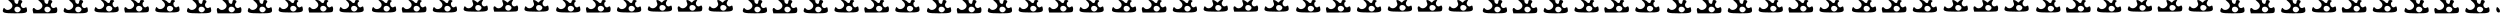 <?xml version="1.0" standalone="no"?>
<!DOCTYPE svg PUBLIC "-//W3C//DTD SVG 20010904//EN"
 "http://www.w3.org/TR/2001/REC-SVG-20010904/DTD/svg10.dtd">
<svg version="1.0" xmlns="http://www.w3.org/2000/svg"
 width="3000pt" height="30pt" viewBox="0 0 3000 30"
 preserveAspectRatio="xMidYMid meet">

<g transform="translate(0,30) scale(0.1,-0.1)"
fill="#000000" stroke="none">
<path d="M124 275 c30 -28 33 -55 8 -78 -23 -21 -56 -22 -73 -1 -12 14 -14 13
-21 -6 -16 -43 4 -50 143 -50 138 0 151 5 141 55 -3 20 -7 22 -22 13 -34 -22
-68 30 -39 59 15 15 3 33 -22 33 -12 0 -19 -7 -19 -19 0 -11 -5 -23 -10 -26
-15 -9 -42 15 -36 32 4 9 -5 13 -36 13 l-41 0 27 -25z m117 -71 c9 -11 10 -20
2 -32 -24 -39 -82 -15 -68 28 8 24 47 27 66 4z"/>
<path d="M484 275 c30 -28 33 -55 8 -78 -23 -21 -56 -22 -72 -2 -18 22 -34 3
-26 -29 l6 -26 140 0 c130 0 139 1 145 20 3 11 4 29 0 40 -5 16 -9 18 -25 8
-34 -22 -68 30 -39 59 15 15 3 33 -22 33 -12 0 -19 -7 -19 -19 0 -11 -5 -23
-10 -26 -15 -9 -42 15 -36 32 4 9 -5 13 -36 13 l-41 0 27 -25z m117 -71 c9
-11 10 -20 2 -32 -24 -39 -82 -15 -68 28 8 24 47 27 66 4z"/>
<path d="M854 275 c30 -28 33 -55 8 -78 -23 -21 -56 -22 -73 -1 -12 14 -14 13
-21 -6 -16 -43 4 -50 143 -50 138 0 151 5 141 55 -3 20 -7 22 -22 13 -34 -22
-68 30 -39 59 15 15 3 33 -22 33 -12 0 -19 -7 -19 -19 0 -11 -5 -23 -10 -26
-15 -9 -42 15 -36 32 4 9 -5 13 -36 13 l-41 0 27 -25z m117 -71 c9 -11 10 -20
2 -32 -24 -39 -82 -15 -68 28 8 24 47 27 66 4z"/>
<path d="M1230 280 c25 -25 26 -52 2 -73 -23 -21 -56 -22 -73 -1 -12 14 -14
13 -21 -6 -16 -43 4 -50 143 -50 138 0 151 5 141 55 -3 20 -7 22 -22 13 -14
-9 -22 -9 -34 1 -18 15 -21 47 -6 56 18 11 10 25 -15 25 -15 0 -25 -6 -25 -14
0 -26 -23 -30 -41 -8 -9 12 -29 22 -43 22 l-26 0 20 -20z m111 -66 c9 -11 10
-20 2 -32 -24 -39 -82 -15 -68 28 8 24 47 27 66 4z"/>
<path d="M1590 280 c25 -25 26 -52 2 -73 -23 -21 -56 -22 -72 -2 -18 22 -34 3
-26 -29 l6 -26 140 0 c130 0 139 1 145 20 3 11 4 29 0 40 -5 16 -9 18 -25 8
-14 -9 -22 -9 -34 1 -18 15 -21 47 -6 56 18 11 10 25 -15 25 -15 0 -25 -6 -25
-14 0 -26 -23 -30 -41 -8 -9 12 -29 22 -43 22 l-26 0 20 -20z m111 -66 c9 -11
10 -20 2 -32 -24 -39 -82 -15 -68 28 8 24 47 27 66 4z"/>
<path d="M1960 280 c25 -25 26 -52 2 -73 -23 -21 -56 -22 -73 -1 -12 14 -14
13 -21 -6 -16 -43 4 -50 143 -50 138 0 151 5 141 55 -3 20 -7 22 -22 13 -14
-9 -22 -9 -34 1 -18 15 -21 47 -6 56 18 11 10 25 -15 25 -15 0 -25 -6 -25 -14
0 -26 -23 -30 -41 -8 -9 12 -29 22 -43 22 l-26 0 20 -20z m111 -66 c9 -11 10
-20 2 -32 -24 -39 -82 -15 -68 28 8 24 47 27 66 4z"/>
<path d="M2334 275 c30 -28 33 -55 8 -78 -23 -21 -56 -22 -73 -1 -12 14 -14
13 -21 -6 -16 -43 4 -50 143 -50 138 0 151 5 141 55 -3 20 -7 22 -22 13 -34
-22 -68 30 -39 59 15 15 3 33 -22 33 -12 0 -19 -7 -19 -19 0 -11 -5 -23 -10
-26 -15 -9 -42 15 -36 32 4 9 -5 13 -36 13 l-41 0 27 -25z m117 -71 c9 -11 10
-20 2 -32 -24 -39 -82 -15 -68 28 8 24 47 27 66 4z"/>
<path d="M2694 275 c30 -28 33 -55 8 -78 -23 -21 -56 -22 -72 -2 -18 22 -34 3
-26 -29 l6 -26 140 0 c130 0 139 1 145 20 3 11 4 29 0 40 -5 16 -9 18 -25 8
-34 -22 -68 30 -39 59 15 15 3 33 -22 33 -12 0 -19 -7 -19 -19 0 -11 -5 -23
-10 -26 -15 -9 -42 15 -36 32 4 9 -5 13 -36 13 l-41 0 27 -25z m117 -71 c9
-11 10 -20 2 -32 -24 -39 -82 -15 -68 28 8 24 47 27 66 4z"/>
<path d="M3064 275 c30 -28 33 -55 8 -78 -23 -21 -56 -22 -73 -1 -12 14 -14
13 -21 -6 -16 -43 4 -50 143 -50 138 0 151 5 141 55 -3 20 -7 22 -22 13 -34
-22 -68 30 -39 59 15 15 3 33 -22 33 -12 0 -19 -7 -19 -19 0 -11 -5 -23 -10
-26 -15 -9 -42 15 -36 32 4 9 -5 13 -36 13 l-41 0 27 -25z m117 -71 c9 -11 10
-20 2 -32 -24 -39 -82 -15 -68 28 8 24 47 27 66 4z"/>
<path d="M3440 280 c25 -25 26 -52 2 -73 -23 -21 -56 -22 -73 -1 -12 14 -14
13 -21 -6 -16 -43 4 -50 143 -50 138 0 151 5 141 55 -3 20 -7 22 -22 13 -14
-9 -22 -9 -34 1 -18 15 -21 47 -6 56 18 11 10 25 -15 25 -15 0 -25 -6 -25 -14
0 -26 -23 -30 -41 -8 -9 12 -29 22 -43 22 l-26 0 20 -20z m111 -66 c9 -11 10
-20 2 -32 -24 -39 -82 -15 -68 28 8 24 47 27 66 4z"/>
<path d="M3800 280 c25 -25 26 -52 2 -73 -23 -21 -56 -22 -72 -2 -18 22 -34 3
-26 -29 l6 -26 140 0 c130 0 139 1 145 20 3 11 4 29 0 40 -5 16 -9 18 -25 8
-14 -9 -22 -9 -34 1 -18 15 -21 47 -6 56 18 11 10 25 -15 25 -15 0 -25 -6 -25
-14 0 -26 -23 -30 -41 -8 -9 12 -29 22 -43 22 l-26 0 20 -20z m111 -66 c9 -11
10 -20 2 -32 -24 -39 -82 -15 -68 28 8 24 47 27 66 4z"/>
<path d="M4170 280 c25 -25 26 -52 2 -73 -23 -21 -56 -22 -73 -1 -12 14 -14
13 -21 -6 -16 -43 4 -50 143 -50 138 0 151 5 141 55 -3 20 -7 22 -22 13 -14
-9 -22 -9 -34 1 -18 15 -21 47 -6 56 18 11 10 25 -15 25 -15 0 -25 -6 -25 -14
0 -26 -23 -30 -41 -8 -9 12 -29 22 -43 22 l-26 0 20 -20z m111 -66 c9 -11 10
-20 2 -32 -24 -39 -82 -15 -68 28 8 24 47 27 66 4z"/>
<path d="M4560 280 c25 -25 26 -52 2 -73 -23 -21 -56 -22 -73 -1 -12 14 -14
13 -21 -6 -16 -43 4 -50 143 -50 138 0 151 5 141 55 -3 20 -7 22 -22 13 -14
-9 -22 -9 -34 1 -18 15 -21 47 -6 56 18 11 10 25 -15 25 -15 0 -25 -6 -25 -14
0 -26 -23 -30 -41 -8 -9 12 -29 22 -43 22 l-26 0 20 -20z m111 -66 c9 -11 10
-20 2 -32 -24 -39 -82 -15 -68 28 8 24 47 27 66 4z"/>
<path d="M4920 280 c25 -25 26 -52 2 -73 -23 -21 -56 -22 -72 -2 -18 22 -34 3
-26 -29 l6 -26 140 0 c130 0 139 1 145 20 3 11 4 29 0 40 -5 16 -9 18 -25 8
-14 -9 -22 -9 -34 1 -18 15 -21 47 -6 56 18 11 10 25 -15 25 -15 0 -25 -6 -25
-14 0 -26 -23 -30 -41 -8 -9 12 -29 22 -43 22 l-26 0 20 -20z m111 -66 c9 -11
10 -20 2 -32 -24 -39 -82 -15 -68 28 8 24 47 27 66 4z"/>
<path d="M5290 280 c25 -25 26 -52 2 -73 -23 -21 -56 -22 -73 -1 -12 14 -14
13 -21 -6 -16 -43 4 -50 143 -50 138 0 151 5 141 55 -3 20 -7 22 -22 13 -14
-9 -22 -9 -34 1 -18 15 -21 47 -6 56 18 11 10 25 -15 25 -15 0 -25 -6 -25 -14
0 -26 -23 -30 -41 -8 -9 12 -29 22 -43 22 l-26 0 20 -20z m111 -66 c9 -11 10
-20 2 -32 -24 -39 -82 -15 -68 28 8 24 47 27 66 4z"/>
<path d="M5673 271 c9 -25 8 -33 -8 -50 -22 -25 -57 -27 -76 -5 -12 14 -14 13
-21 -6 -16 -43 4 -50 143 -50 138 0 151 5 141 55 -3 20 -7 22 -22 13 -35 -22
-68 30 -38 60 9 9 7 12 -11 12 -13 0 -30 -8 -36 -17 -13 -17 -14 -17 -32 0
-11 9 -27 17 -35 17 -14 0 -15 -5 -5 -29z m98 -47 c9 -11 10 -20 2 -32 -24
-39 -82 -15 -68 28 8 24 47 27 66 4z"/>
<path d="M6033 271 c9 -25 8 -33 -8 -50 -22 -25 -57 -27 -75 -6 -18 22 -34 3
-26 -29 l6 -26 140 0 c130 0 139 1 145 20 3 11 4 29 0 40 -5 16 -9 18 -25 8
-35 -22 -68 30 -38 60 9 9 7 12 -11 12 -13 0 -30 -8 -36 -17 -13 -17 -14 -17
-32 0 -11 9 -27 17 -35 17 -14 0 -15 -5 -5 -29z m98 -47 c9 -11 10 -20 2 -32
-24 -39 -82 -15 -68 28 8 24 47 27 66 4z"/>
<path d="M6403 271 c9 -25 8 -33 -8 -50 -22 -25 -57 -27 -76 -5 -12 14 -14 13
-21 -6 -16 -43 4 -50 143 -50 138 0 151 5 141 55 -3 20 -7 22 -22 13 -35 -22
-68 30 -38 60 9 9 7 12 -11 12 -13 0 -30 -8 -36 -17 -13 -17 -14 -17 -32 0
-11 9 -27 17 -35 17 -14 0 -15 -5 -5 -29z m98 -47 c9 -11 10 -20 2 -32 -24
-39 -82 -15 -68 28 8 24 47 27 66 4z"/>
<path d="M6770 280 c25 -25 26 -52 2 -73 -23 -21 -56 -22 -73 -1 -12 14 -14
13 -21 -6 -16 -43 4 -50 143 -50 138 0 151 5 141 55 -3 20 -7 22 -22 13 -14
-9 -22 -9 -34 1 -18 15 -21 47 -6 56 18 11 10 25 -15 25 -15 0 -25 -6 -25 -14
0 -26 -23 -30 -41 -8 -9 12 -29 22 -43 22 l-26 0 20 -20z m111 -66 c9 -11 10
-20 2 -32 -24 -39 -82 -15 -68 28 8 24 47 27 66 4z"/>
<path d="M7130 280 c25 -25 26 -52 2 -73 -23 -21 -56 -22 -72 -2 -18 22 -34 3
-26 -29 l6 -26 140 0 c130 0 139 1 145 20 3 11 4 29 0 40 -5 16 -9 18 -25 8
-14 -9 -22 -9 -34 1 -18 15 -21 47 -6 56 18 11 10 25 -15 25 -15 0 -25 -6 -25
-14 0 -26 -23 -30 -41 -8 -9 12 -29 22 -43 22 l-26 0 20 -20z m111 -66 c9 -11
10 -20 2 -32 -24 -39 -82 -15 -68 28 8 24 47 27 66 4z"/>
<path d="M7500 280 c25 -25 26 -52 2 -73 -23 -21 -56 -22 -73 -1 -12 14 -14
13 -21 -6 -16 -43 4 -50 143 -50 138 0 151 5 141 55 -3 20 -7 22 -22 13 -14
-9 -22 -9 -34 1 -18 15 -21 47 -6 56 18 11 10 25 -15 25 -15 0 -25 -6 -25 -14
0 -26 -23 -30 -41 -8 -9 12 -29 22 -43 22 l-26 0 20 -20z m111 -66 c9 -11 10
-20 2 -32 -24 -39 -82 -15 -68 28 8 24 47 27 66 4z"/>
<path d="M7883 271 c9 -25 8 -33 -8 -50 -22 -25 -57 -27 -76 -5 -12 14 -14 13
-21 -6 -16 -43 4 -50 143 -50 138 0 151 5 141 55 -3 20 -7 22 -22 13 -35 -22
-68 30 -38 60 9 9 7 12 -11 12 -13 0 -30 -8 -36 -17 -13 -17 -14 -17 -32 0
-11 9 -27 17 -35 17 -14 0 -15 -5 -5 -29z m98 -47 c9 -11 10 -20 2 -32 -24
-39 -82 -15 -68 28 8 24 47 27 66 4z"/>
<path d="M8243 271 c9 -25 8 -33 -8 -50 -22 -25 -57 -27 -75 -6 -18 22 -34 3
-26 -29 l6 -26 140 0 c130 0 139 1 145 20 3 11 4 29 0 40 -5 16 -9 18 -25 8
-35 -22 -68 30 -38 60 9 9 7 12 -11 12 -13 0 -30 -8 -36 -17 -13 -17 -14 -17
-32 0 -11 9 -27 17 -35 17 -14 0 -15 -5 -5 -29z m98 -47 c9 -11 10 -20 2 -32
-24 -39 -82 -15 -68 28 8 24 47 27 66 4z"/>
<path d="M8613 271 c9 -25 8 -33 -8 -50 -22 -25 -57 -27 -76 -5 -12 14 -14 13
-21 -6 -16 -43 4 -50 143 -50 138 0 151 5 141 55 -3 20 -7 22 -22 13 -35 -22
-68 30 -38 60 9 9 7 12 -11 12 -13 0 -30 -8 -36 -17 -13 -17 -14 -17 -32 0
-11 9 -27 17 -35 17 -14 0 -15 -5 -5 -29z m98 -47 c9 -11 10 -20 2 -32 -24
-39 -82 -15 -68 28 8 24 47 27 66 4z"/>
<path d="M9004 275 c30 -28 33 -55 8 -78 -23 -21 -56 -22 -73 -1 -12 14 -14
13 -21 -6 -16 -43 4 -50 143 -50 138 0 151 5 141 55 -3 20 -7 22 -22 13 -34
-22 -68 30 -39 59 15 15 3 33 -22 33 -12 0 -19 -7 -19 -19 0 -11 -5 -23 -10
-26 -15 -9 -42 15 -36 32 4 9 -5 13 -36 13 l-41 0 27 -25z m117 -71 c9 -11 10
-20 2 -32 -24 -39 -82 -15 -68 28 8 24 47 27 66 4z"/>
<path d="M9364 275 c30 -28 33 -55 8 -78 -23 -21 -56 -22 -72 -2 -18 22 -34 3
-26 -29 l6 -26 140 0 c130 0 139 1 145 20 3 11 4 29 0 40 -5 16 -9 18 -25 8
-34 -22 -68 30 -39 59 15 15 3 33 -22 33 -12 0 -19 -7 -19 -19 0 -11 -5 -23
-10 -26 -15 -9 -42 15 -36 32 4 9 -5 13 -36 13 l-41 0 27 -25z m117 -71 c9
-11 10 -20 2 -32 -24 -39 -82 -15 -68 28 8 24 47 27 66 4z"/>
<path d="M9734 275 c30 -28 33 -55 8 -78 -23 -21 -56 -22 -73 -1 -12 14 -14
13 -21 -6 -16 -43 4 -50 143 -50 138 0 151 5 141 55 -3 20 -7 22 -22 13 -34
-22 -68 30 -39 59 15 15 3 33 -22 33 -12 0 -19 -7 -19 -19 0 -11 -5 -23 -10
-26 -15 -9 -42 15 -36 32 4 9 -5 13 -36 13 l-41 0 27 -25z m117 -71 c9 -11 10
-20 2 -32 -24 -39 -82 -15 -68 28 8 24 47 27 66 4z"/>
<path d="M10110 280 c25 -25 26 -52 2 -73 -23 -21 -56 -22 -73 -1 -12 14 -14
13 -21 -6 -16 -43 4 -50 143 -50 138 0 151 5 141 55 -3 20 -7 22 -22 13 -14
-9 -22 -9 -34 1 -18 15 -21 47 -6 56 18 11 10 25 -15 25 -15 0 -25 -6 -25 -14
0 -26 -23 -30 -41 -8 -9 12 -29 22 -43 22 l-26 0 20 -20z m111 -66 c9 -11 10
-20 2 -32 -24 -39 -82 -15 -68 28 8 24 47 27 66 4z"/>
<path d="M10470 280 c25 -25 26 -52 2 -73 -23 -21 -56 -22 -72 -2 -18 22 -34
3 -26 -29 l6 -26 140 0 c130 0 139 1 145 20 3 11 4 29 0 40 -5 16 -9 18 -25 8
-14 -9 -22 -9 -34 1 -18 15 -21 47 -6 56 18 11 10 25 -15 25 -15 0 -25 -6 -25
-14 0 -26 -23 -30 -41 -8 -9 12 -29 22 -43 22 l-26 0 20 -20z m111 -66 c9 -11
10 -20 2 -32 -24 -39 -82 -15 -68 28 8 24 47 27 66 4z"/>
<path d="M10840 280 c25 -25 26 -52 2 -73 -23 -21 -56 -22 -73 -1 -12 14 -14
13 -21 -6 -16 -43 4 -50 143 -50 138 0 151 5 141 55 -3 20 -7 22 -22 13 -14
-9 -22 -9 -34 1 -18 15 -21 47 -6 56 18 11 10 25 -15 25 -15 0 -25 -6 -25 -14
0 -26 -23 -30 -41 -8 -9 12 -29 22 -43 22 l-26 0 20 -20z m111 -66 c9 -11 10
-20 2 -32 -24 -39 -82 -15 -68 28 8 24 47 27 66 4z"/>
<path d="M11214 275 c30 -28 33 -55 8 -78 -23 -21 -56 -22 -73 -1 -12 14 -14
13 -21 -6 -16 -43 4 -50 143 -50 138 0 151 5 141 55 -3 20 -7 22 -22 13 -34
-22 -68 30 -39 59 15 15 3 33 -22 33 -12 0 -19 -7 -19 -19 0 -11 -5 -23 -10
-26 -15 -9 -42 15 -36 32 4 9 -5 13 -36 13 l-41 0 27 -25z m117 -71 c9 -11 10
-20 2 -32 -24 -39 -82 -15 -68 28 8 24 47 27 66 4z"/>
<path d="M11574 275 c30 -28 33 -55 8 -78 -23 -21 -56 -22 -72 -2 -18 22 -34
3 -26 -29 l6 -26 140 0 c130 0 139 1 145 20 3 11 4 29 0 40 -5 16 -9 18 -25 8
-34 -22 -68 30 -39 59 15 15 3 33 -22 33 -12 0 -19 -7 -19 -19 0 -11 -5 -23
-10 -26 -15 -9 -42 15 -36 32 4 9 -5 13 -36 13 l-41 0 27 -25z m117 -71 c9
-11 10 -20 2 -32 -24 -39 -82 -15 -68 28 8 24 47 27 66 4z"/>
<path d="M11944 275 c30 -28 33 -55 8 -78 -23 -21 -56 -22 -73 -1 -12 14 -14
13 -21 -6 -16 -43 4 -50 143 -50 138 0 151 5 141 55 -3 20 -7 22 -22 13 -34
-22 -68 30 -39 59 15 15 3 33 -22 33 -12 0 -19 -7 -19 -19 0 -11 -5 -23 -10
-26 -15 -9 -42 15 -36 32 4 9 -5 13 -36 13 l-41 0 27 -25z m117 -71 c9 -11 10
-20 2 -32 -24 -39 -82 -15 -68 28 8 24 47 27 66 4z"/>
<path d="M12320 280 c25 -25 26 -52 2 -73 -23 -21 -56 -22 -73 -1 -12 14 -14
13 -21 -6 -16 -43 4 -50 143 -50 138 0 151 5 141 55 -3 20 -7 22 -22 13 -14
-9 -22 -9 -34 1 -18 15 -21 47 -6 56 18 11 10 25 -15 25 -15 0 -25 -6 -25 -14
0 -26 -23 -30 -41 -8 -9 12 -29 22 -43 22 l-26 0 20 -20z m111 -66 c9 -11 10
-20 2 -32 -24 -39 -82 -15 -68 28 8 24 47 27 66 4z"/>
<path d="M12680 280 c25 -25 26 -52 2 -73 -23 -21 -56 -22 -72 -2 -18 22 -34
3 -26 -29 l6 -26 140 0 c130 0 139 1 145 20 3 11 4 29 0 40 -5 16 -9 18 -25 8
-14 -9 -22 -9 -34 1 -18 15 -21 47 -6 56 18 11 10 25 -15 25 -15 0 -25 -6 -25
-14 0 -26 -23 -30 -41 -8 -9 12 -29 22 -43 22 l-26 0 20 -20z m111 -66 c9 -11
10 -20 2 -32 -24 -39 -82 -15 -68 28 8 24 47 27 66 4z"/>
<path d="M13050 280 c25 -25 26 -52 2 -73 -23 -21 -56 -22 -73 -1 -12 14 -14
13 -21 -6 -16 -43 4 -50 143 -50 138 0 151 5 141 55 -3 20 -7 22 -22 13 -14
-9 -22 -9 -34 1 -18 15 -21 47 -6 56 18 11 10 25 -15 25 -15 0 -25 -6 -25 -14
0 -26 -23 -30 -41 -8 -9 12 -29 22 -43 22 l-26 0 20 -20z m111 -66 c9 -11 10
-20 2 -32 -24 -39 -82 -15 -68 28 8 24 47 27 66 4z"/>
<path d="M13440 280 c25 -25 26 -52 2 -73 -23 -21 -56 -22 -73 -1 -12 14 -14
13 -21 -6 -16 -43 4 -50 143 -50 138 0 151 5 141 55 -3 20 -7 22 -22 13 -14
-9 -22 -9 -34 1 -18 15 -21 47 -6 56 18 11 10 25 -15 25 -15 0 -25 -6 -25 -14
0 -26 -23 -30 -41 -8 -9 12 -29 22 -43 22 l-26 0 20 -20z m111 -66 c9 -11 10
-20 2 -32 -24 -39 -82 -15 -68 28 8 24 47 27 66 4z"/>
<path d="M13800 280 c25 -25 26 -52 2 -73 -23 -21 -56 -22 -72 -2 -18 22 -34
3 -26 -29 l6 -26 140 0 c130 0 139 1 145 20 3 11 4 29 0 40 -5 16 -9 18 -25 8
-14 -9 -22 -9 -34 1 -18 15 -21 47 -6 56 18 11 10 25 -15 25 -15 0 -25 -6 -25
-14 0 -26 -23 -30 -41 -8 -9 12 -29 22 -43 22 l-26 0 20 -20z m111 -66 c9 -11
10 -20 2 -32 -24 -39 -82 -15 -68 28 8 24 47 27 66 4z"/>
<path d="M14170 280 c25 -25 26 -52 2 -73 -23 -21 -56 -22 -73 -1 -12 14 -14
13 -21 -6 -16 -43 4 -50 143 -50 138 0 151 5 141 55 -3 20 -7 22 -22 13 -14
-9 -22 -9 -34 1 -18 15 -21 47 -6 56 18 11 10 25 -15 25 -15 0 -25 -6 -25 -14
0 -26 -23 -30 -41 -8 -9 12 -29 22 -43 22 l-26 0 20 -20z m111 -66 c9 -11 10
-20 2 -32 -24 -39 -82 -15 -68 28 8 24 47 27 66 4z"/>
<path d="M14553 271 c9 -25 8 -33 -8 -50 -22 -25 -57 -27 -76 -5 -12 14 -14
13 -21 -6 -16 -43 4 -50 143 -50 138 0 151 5 141 55 -3 20 -7 22 -22 13 -35
-22 -68 30 -38 60 9 9 7 12 -11 12 -13 0 -30 -8 -36 -17 -13 -17 -14 -17 -32
0 -11 9 -27 17 -35 17 -14 0 -15 -5 -5 -29z m98 -47 c9 -11 10 -20 2 -32 -24
-39 -82 -15 -68 28 8 24 47 27 66 4z"/>
<path d="M14913 271 c9 -25 8 -33 -8 -50 -22 -25 -57 -27 -75 -6 -18 22 -34 3
-26 -29 l6 -26 140 0 c130 0 139 1 145 20 3 11 4 29 0 40 -5 16 -9 18 -25 8
-35 -22 -68 30 -38 60 9 9 7 12 -11 12 -13 0 -30 -8 -36 -17 -13 -17 -14 -17
-32 0 -11 9 -27 17 -35 17 -14 0 -15 -5 -5 -29z m98 -47 c9 -11 10 -20 2 -32
-24 -39 -82 -15 -68 28 8 24 47 27 66 4z"/>
<path d="M15283 271 c9 -25 8 -33 -8 -50 -22 -25 -57 -27 -76 -5 -12 14 -14
13 -21 -6 -16 -43 4 -50 143 -50 138 0 151 5 141 55 -3 20 -7 22 -22 13 -35
-22 -68 30 -38 60 9 9 7 12 -11 12 -13 0 -30 -8 -36 -17 -13 -17 -14 -17 -32
0 -11 9 -27 17 -35 17 -14 0 -15 -5 -5 -29z m98 -47 c9 -11 10 -20 2 -32 -24
-39 -82 -15 -68 28 8 24 47 27 66 4z"/>
<path d="M15650 280 c25 -25 26 -52 2 -73 -23 -21 -56 -22 -73 -1 -12 14 -14
13 -21 -6 -16 -43 4 -50 143 -50 138 0 151 5 141 55 -3 20 -7 22 -22 13 -14
-9 -22 -9 -34 1 -18 15 -21 47 -6 56 18 11 10 25 -15 25 -15 0 -25 -6 -25 -14
0 -26 -23 -30 -41 -8 -9 12 -29 22 -43 22 l-26 0 20 -20z m111 -66 c9 -11 10
-20 2 -32 -24 -39 -82 -15 -68 28 8 24 47 27 66 4z"/>
<path d="M16010 280 c25 -25 26 -52 2 -73 -23 -21 -56 -22 -72 -2 -18 22 -34
3 -26 -29 l6 -26 140 0 c130 0 139 1 145 20 3 11 4 29 0 40 -5 16 -9 18 -25 8
-14 -9 -22 -9 -34 1 -18 15 -21 47 -6 56 18 11 10 25 -15 25 -15 0 -25 -6 -25
-14 0 -26 -23 -30 -41 -8 -9 12 -29 22 -43 22 l-26 0 20 -20z m111 -66 c9 -11
10 -20 2 -32 -24 -39 -82 -15 -68 28 8 24 47 27 66 4z"/>
<path d="M16380 280 c25 -25 26 -52 2 -73 -23 -21 -56 -22 -73 -1 -12 14 -14
13 -21 -6 -16 -43 4 -50 143 -50 138 0 151 5 141 55 -3 20 -7 22 -22 13 -14
-9 -22 -9 -34 1 -18 15 -21 47 -6 56 18 11 10 25 -15 25 -15 0 -25 -6 -25 -14
0 -26 -23 -30 -41 -8 -9 12 -29 22 -43 22 l-26 0 20 -20z m111 -66 c9 -11 10
-20 2 -32 -24 -39 -82 -15 -68 28 8 24 47 27 66 4z"/>
<path d="M16763 271 c9 -25 8 -33 -8 -50 -22 -25 -57 -27 -76 -5 -12 14 -14
13 -21 -6 -16 -43 4 -50 143 -50 138 0 151 5 141 55 -3 20 -7 22 -22 13 -35
-22 -68 30 -38 60 9 9 7 12 -11 12 -13 0 -30 -8 -36 -17 -13 -17 -14 -17 -32
0 -11 9 -27 17 -35 17 -14 0 -15 -5 -5 -29z m98 -47 c9 -11 10 -20 2 -32 -24
-39 -82 -15 -68 28 8 24 47 27 66 4z"/>
<path d="M17123 271 c9 -25 8 -33 -8 -50 -22 -25 -57 -27 -75 -6 -18 22 -34 3
-26 -29 l6 -26 140 0 c130 0 139 1 145 20 3 11 4 29 0 40 -5 16 -9 18 -25 8
-35 -22 -68 30 -38 60 9 9 7 12 -11 12 -13 0 -30 -8 -36 -17 -13 -17 -14 -17
-32 0 -11 9 -27 17 -35 17 -14 0 -15 -5 -5 -29z m98 -47 c9 -11 10 -20 2 -32
-24 -39 -82 -15 -68 28 8 24 47 27 66 4z"/>
<path d="M17493 271 c9 -25 8 -33 -8 -50 -22 -25 -57 -27 -76 -5 -12 14 -14
13 -21 -6 -16 -43 4 -50 143 -50 138 0 151 5 141 55 -3 20 -7 22 -22 13 -35
-22 -68 30 -38 60 9 9 7 12 -11 12 -13 0 -30 -8 -36 -17 -13 -17 -14 -17 -32
0 -11 9 -27 17 -35 17 -14 0 -15 -5 -5 -29z m98 -47 c9 -11 10 -20 2 -32 -24
-39 -82 -15 -68 28 8 24 47 27 66 4z"/>
<path d="M17884 275 c30 -28 33 -55 8 -78 -23 -21 -56 -22 -73 -1 -12 14 -14
13 -21 -6 -16 -43 4 -50 143 -50 138 0 151 5 141 55 -3 20 -7 22 -22 13 -34
-22 -68 30 -39 59 15 15 3 33 -22 33 -12 0 -19 -7 -19 -19 0 -11 -5 -23 -10
-26 -15 -9 -42 15 -36 32 4 9 -5 13 -36 13 l-41 0 27 -25z m117 -71 c9 -11 10
-20 2 -32 -24 -39 -82 -15 -68 28 8 24 47 27 66 4z"/>
<path d="M18244 275 c30 -28 33 -55 8 -78 -23 -21 -56 -22 -72 -2 -18 22 -34
3 -26 -29 l6 -26 140 0 c130 0 139 1 145 20 3 11 4 29 0 40 -5 16 -9 18 -25 8
-34 -22 -68 30 -39 59 15 15 3 33 -22 33 -12 0 -19 -7 -19 -19 0 -11 -5 -23
-10 -26 -15 -9 -42 15 -36 32 4 9 -5 13 -36 13 l-41 0 27 -25z m117 -71 c9
-11 10 -20 2 -32 -24 -39 -82 -15 -68 28 8 24 47 27 66 4z"/>
<path d="M18614 275 c30 -28 33 -55 8 -78 -23 -21 -56 -22 -73 -1 -12 14 -14
13 -21 -6 -16 -43 4 -50 143 -50 138 0 151 5 141 55 -3 20 -7 22 -22 13 -34
-22 -68 30 -39 59 15 15 3 33 -22 33 -12 0 -19 -7 -19 -19 0 -11 -5 -23 -10
-26 -15 -9 -42 15 -36 32 4 9 -5 13 -36 13 l-41 0 27 -25z m117 -71 c9 -11 10
-20 2 -32 -24 -39 -82 -15 -68 28 8 24 47 27 66 4z"/>
<path d="M18990 280 c25 -25 26 -52 2 -73 -23 -21 -56 -22 -73 -1 -12 14 -14
13 -21 -6 -16 -43 4 -50 143 -50 138 0 151 5 141 55 -3 20 -7 22 -22 13 -14
-9 -22 -9 -34 1 -18 15 -21 47 -6 56 18 11 10 25 -15 25 -15 0 -25 -6 -25 -14
0 -26 -23 -30 -41 -8 -9 12 -29 22 -43 22 l-26 0 20 -20z m111 -66 c9 -11 10
-20 2 -32 -24 -39 -82 -15 -68 28 8 24 47 27 66 4z"/>
<path d="M19350 280 c25 -25 26 -52 2 -73 -23 -21 -56 -22 -72 -2 -18 22 -34
3 -26 -29 l6 -26 140 0 c130 0 139 1 145 20 3 11 4 29 0 40 -5 16 -9 18 -25 8
-14 -9 -22 -9 -34 1 -18 15 -21 47 -6 56 18 11 10 25 -15 25 -15 0 -25 -6 -25
-14 0 -26 -23 -30 -41 -8 -9 12 -29 22 -43 22 l-26 0 20 -20z m111 -66 c9 -11
10 -20 2 -32 -24 -39 -82 -15 -68 28 8 24 47 27 66 4z"/>
<path d="M19720 280 c25 -25 26 -52 2 -73 -23 -21 -56 -22 -73 -1 -12 14 -14
13 -21 -6 -16 -43 4 -50 143 -50 138 0 151 5 141 55 -3 20 -7 22 -22 13 -14
-9 -22 -9 -34 1 -18 15 -21 47 -6 56 18 11 10 25 -15 25 -15 0 -25 -6 -25 -14
0 -26 -23 -30 -41 -8 -9 12 -29 22 -43 22 l-26 0 20 -20z m111 -66 c9 -11 10
-20 2 -32 -24 -39 -82 -15 -68 28 8 24 47 27 66 4z"/>
<path d="M20094 275 c30 -28 33 -55 8 -78 -23 -21 -56 -22 -73 -1 -12 14 -14
13 -21 -6 -16 -43 4 -50 143 -50 138 0 151 5 141 55 -3 20 -7 22 -22 13 -34
-22 -68 30 -39 59 15 15 3 33 -22 33 -12 0 -19 -7 -19 -19 0 -11 -5 -23 -10
-26 -15 -9 -42 15 -36 32 4 9 -5 13 -36 13 l-41 0 27 -25z m117 -71 c9 -11 10
-20 2 -32 -24 -39 -82 -15 -68 28 8 24 47 27 66 4z"/>
<path d="M20454 275 c30 -28 33 -55 8 -78 -23 -21 -56 -22 -72 -2 -18 22 -34
3 -26 -29 l6 -26 140 0 c130 0 139 1 145 20 3 11 4 29 0 40 -5 16 -9 18 -25 8
-34 -22 -68 30 -39 59 15 15 3 33 -22 33 -12 0 -19 -7 -19 -19 0 -11 -5 -23
-10 -26 -15 -9 -42 15 -36 32 4 9 -5 13 -36 13 l-41 0 27 -25z m117 -71 c9
-11 10 -20 2 -32 -24 -39 -82 -15 -68 28 8 24 47 27 66 4z"/>
<path d="M20824 275 c30 -28 33 -55 8 -78 -23 -21 -56 -22 -73 -1 -12 14 -14
13 -21 -6 -16 -43 4 -50 143 -50 138 0 151 5 141 55 -3 20 -7 22 -22 13 -34
-22 -68 30 -39 59 15 15 3 33 -22 33 -12 0 -19 -7 -19 -19 0 -11 -5 -23 -10
-26 -15 -9 -42 15 -36 32 4 9 -5 13 -36 13 l-41 0 27 -25z m117 -71 c9 -11 10
-20 2 -32 -24 -39 -82 -15 -68 28 8 24 47 27 66 4z"/>
<path d="M21200 280 c25 -25 26 -52 2 -73 -23 -21 -56 -22 -73 -1 -12 14 -14
13 -21 -6 -16 -43 4 -50 143 -50 138 0 151 5 141 55 -3 20 -7 22 -22 13 -14
-9 -22 -9 -34 1 -18 15 -21 47 -6 56 18 11 10 25 -15 25 -15 0 -25 -6 -25 -14
0 -26 -23 -30 -41 -8 -9 12 -29 22 -43 22 l-26 0 20 -20z m111 -66 c9 -11 10
-20 2 -32 -24 -39 -82 -15 -68 28 8 24 47 27 66 4z"/>
<path d="M21560 280 c25 -25 26 -52 2 -73 -23 -21 -56 -22 -72 -2 -18 22 -34
3 -26 -29 l6 -26 140 0 c130 0 139 1 145 20 3 11 4 29 0 40 -5 16 -9 18 -25 8
-14 -9 -22 -9 -34 1 -18 15 -21 47 -6 56 18 11 10 25 -15 25 -15 0 -25 -6 -25
-14 0 -26 -23 -30 -41 -8 -9 12 -29 22 -43 22 l-26 0 20 -20z m111 -66 c9 -11
10 -20 2 -32 -24 -39 -82 -15 -68 28 8 24 47 27 66 4z"/>
<path d="M21930 280 c25 -25 26 -52 2 -73 -23 -21 -56 -22 -73 -1 -12 14 -14
13 -21 -6 -16 -43 4 -50 143 -50 138 0 151 5 141 55 -3 20 -7 22 -22 13 -14
-9 -22 -9 -34 1 -18 15 -21 47 -6 56 18 11 10 25 -15 25 -15 0 -25 -6 -25 -14
0 -26 -23 -30 -41 -8 -9 12 -29 22 -43 22 l-26 0 20 -20z m111 -66 c9 -11 10
-20 2 -32 -24 -39 -82 -15 -68 28 8 24 47 27 66 4z"/>
<path d="M22320 280 c25 -25 26 -52 2 -73 -23 -21 -56 -22 -73 -1 -12 14 -14
13 -21 -6 -16 -43 4 -50 143 -50 138 0 151 5 141 55 -3 20 -7 22 -22 13 -14
-9 -22 -9 -34 1 -18 15 -21 47 -6 56 18 11 10 25 -15 25 -15 0 -25 -6 -25 -14
0 -26 -23 -30 -41 -8 -9 12 -29 22 -43 22 l-26 0 20 -20z m111 -66 c9 -11 10
-20 2 -32 -24 -39 -82 -15 -68 28 8 24 47 27 66 4z"/>
<path d="M22680 280 c25 -25 26 -52 2 -73 -23 -21 -56 -22 -72 -2 -18 22 -34
3 -26 -29 l6 -26 140 0 c130 0 139 1 145 20 3 11 4 29 0 40 -5 16 -9 18 -25 8
-14 -9 -22 -9 -34 1 -18 15 -21 47 -6 56 18 11 10 25 -15 25 -15 0 -25 -6 -25
-14 0 -26 -23 -30 -41 -8 -9 12 -29 22 -43 22 l-26 0 20 -20z m111 -66 c9 -11
10 -20 2 -32 -24 -39 -82 -15 -68 28 8 24 47 27 66 4z"/>
<path d="M23050 280 c25 -25 26 -52 2 -73 -23 -21 -56 -22 -73 -1 -12 14 -14
13 -21 -6 -16 -43 4 -50 143 -50 138 0 151 5 141 55 -3 20 -7 22 -22 13 -14
-9 -22 -9 -34 1 -18 15 -21 47 -6 56 18 11 10 25 -15 25 -15 0 -25 -6 -25 -14
0 -26 -23 -30 -41 -8 -9 12 -29 22 -43 22 l-26 0 20 -20z m111 -66 c9 -11 10
-20 2 -32 -24 -39 -82 -15 -68 28 8 24 47 27 66 4z"/>
<path d="M23433 271 c9 -25 8 -33 -8 -50 -22 -25 -57 -27 -76 -5 -12 14 -14
13 -21 -6 -16 -43 4 -50 143 -50 138 0 151 5 141 55 -3 20 -7 22 -22 13 -35
-22 -68 30 -38 60 9 9 7 12 -11 12 -13 0 -30 -8 -36 -17 -13 -17 -14 -17 -32
0 -11 9 -27 17 -35 17 -14 0 -15 -5 -5 -29z m98 -47 c9 -11 10 -20 2 -32 -24
-39 -82 -15 -68 28 8 24 47 27 66 4z"/>
<path d="M23793 271 c9 -25 8 -33 -8 -50 -22 -25 -57 -27 -75 -6 -18 22 -34 3
-26 -29 l6 -26 140 0 c130 0 139 1 145 20 3 11 4 29 0 40 -5 16 -9 18 -25 8
-35 -22 -68 30 -38 60 9 9 7 12 -11 12 -13 0 -30 -8 -36 -17 -13 -17 -14 -17
-32 0 -11 9 -27 17 -35 17 -14 0 -15 -5 -5 -29z m98 -47 c9 -11 10 -20 2 -32
-24 -39 -82 -15 -68 28 8 24 47 27 66 4z"/>
<path d="M24163 271 c9 -25 8 -33 -8 -50 -22 -25 -57 -27 -76 -5 -12 14 -14
13 -21 -6 -16 -43 4 -50 143 -50 138 0 151 5 141 55 -3 20 -7 22 -22 13 -35
-22 -68 30 -38 60 9 9 7 12 -11 12 -13 0 -30 -8 -36 -17 -13 -17 -14 -17 -32
0 -11 9 -27 17 -35 17 -14 0 -15 -5 -5 -29z m98 -47 c9 -11 10 -20 2 -32 -24
-39 -82 -15 -68 28 8 24 47 27 66 4z"/>
<path d="M24530 280 c25 -25 26 -52 2 -73 -23 -21 -56 -22 -73 -1 -12 14 -14
13 -21 -6 -16 -43 4 -50 143 -50 138 0 151 5 141 55 -3 20 -7 22 -22 13 -14
-9 -22 -9 -34 1 -18 15 -21 47 -6 56 18 11 10 25 -15 25 -15 0 -25 -6 -25 -14
0 -26 -23 -30 -41 -8 -9 12 -29 22 -43 22 l-26 0 20 -20z m111 -66 c9 -11 10
-20 2 -32 -24 -39 -82 -15 -68 28 8 24 47 27 66 4z"/>
<path d="M24890 280 c25 -25 26 -52 2 -73 -23 -21 -56 -22 -72 -2 -18 22 -34
3 -26 -29 l6 -26 140 0 c130 0 139 1 145 20 3 11 4 29 0 40 -5 16 -9 18 -25 8
-14 -9 -22 -9 -34 1 -18 15 -21 47 -6 56 18 11 10 25 -15 25 -15 0 -25 -6 -25
-14 0 -26 -23 -30 -41 -8 -9 12 -29 22 -43 22 l-26 0 20 -20z m111 -66 c9 -11
10 -20 2 -32 -24 -39 -82 -15 -68 28 8 24 47 27 66 4z"/>
<path d="M25260 280 c25 -25 26 -52 2 -73 -23 -21 -56 -22 -73 -1 -12 14 -14
13 -21 -6 -16 -43 4 -50 143 -50 138 0 151 5 141 55 -3 20 -7 22 -22 13 -14
-9 -22 -9 -34 1 -18 15 -21 47 -6 56 18 11 10 25 -15 25 -15 0 -25 -6 -25 -14
0 -26 -23 -30 -41 -8 -9 12 -29 22 -43 22 l-26 0 20 -20z m111 -66 c9 -11 10
-20 2 -32 -24 -39 -82 -15 -68 28 8 24 47 27 66 4z"/>
<path d="M25643 271 c9 -25 8 -33 -8 -50 -22 -25 -57 -27 -76 -5 -12 14 -14
13 -21 -6 -16 -43 4 -50 143 -50 138 0 151 5 141 55 -3 20 -7 22 -22 13 -35
-22 -68 30 -38 60 9 9 7 12 -11 12 -13 0 -30 -8 -36 -17 -13 -17 -14 -17 -32
0 -11 9 -27 17 -35 17 -14 0 -15 -5 -5 -29z m98 -47 c9 -11 10 -20 2 -32 -24
-39 -82 -15 -68 28 8 24 47 27 66 4z"/>
<path d="M26003 271 c9 -25 8 -33 -8 -50 -22 -25 -57 -27 -75 -6 -18 22 -34 3
-26 -29 l6 -26 140 0 c130 0 139 1 145 20 3 11 4 29 0 40 -5 16 -9 18 -25 8
-35 -22 -68 30 -38 60 9 9 7 12 -11 12 -13 0 -30 -8 -36 -17 -13 -17 -14 -17
-32 0 -11 9 -27 17 -35 17 -14 0 -15 -5 -5 -29z m98 -47 c9 -11 10 -20 2 -32
-24 -39 -82 -15 -68 28 8 24 47 27 66 4z"/>
<path d="M26373 271 c9 -25 8 -33 -8 -50 -22 -25 -57 -27 -76 -5 -12 14 -14
13 -21 -6 -16 -43 4 -50 143 -50 138 0 151 5 141 55 -3 20 -7 22 -22 13 -35
-22 -68 30 -38 60 9 9 7 12 -11 12 -13 0 -30 -8 -36 -17 -13 -17 -14 -17 -32
0 -11 9 -27 17 -35 17 -14 0 -15 -5 -5 -29z m98 -47 c9 -11 10 -20 2 -32 -24
-39 -82 -15 -68 28 8 24 47 27 66 4z"/>
<path d="M26734 275 c30 -28 33 -55 8 -78 -23 -21 -56 -22 -73 -1 -12 14 -14
13 -21 -6 -16 -43 4 -50 143 -50 138 0 151 5 141 55 -3 20 -7 22 -22 13 -34
-22 -68 30 -39 59 15 15 3 33 -22 33 -12 0 -19 -7 -19 -19 0 -11 -5 -23 -10
-26 -15 -9 -42 15 -36 32 4 9 -5 13 -36 13 l-41 0 27 -25z m117 -71 c9 -11 10
-20 2 -32 -24 -39 -82 -15 -68 28 8 24 47 27 66 4z"/>
<path d="M27094 275 c30 -28 33 -55 8 -78 -23 -21 -56 -22 -72 -2 -18 22 -34
3 -26 -29 l6 -26 140 0 c130 0 139 1 145 20 3 11 4 29 0 40 -5 16 -9 18 -25 8
-34 -22 -68 30 -39 59 15 15 3 33 -22 33 -12 0 -19 -7 -19 -19 0 -11 -5 -23
-10 -26 -15 -9 -42 15 -36 32 4 9 -5 13 -36 13 l-41 0 27 -25z m117 -71 c9
-11 10 -20 2 -32 -24 -39 -82 -15 -68 28 8 24 47 27 66 4z"/>
<path d="M27464 275 c30 -28 33 -55 8 -78 -23 -21 -56 -22 -73 -1 -12 14 -14
13 -21 -6 -16 -43 4 -50 143 -50 138 0 151 5 141 55 -3 20 -7 22 -22 13 -34
-22 -68 30 -39 59 15 15 3 33 -22 33 -12 0 -19 -7 -19 -19 0 -11 -5 -23 -10
-26 -15 -9 -42 15 -36 32 4 9 -5 13 -36 13 l-41 0 27 -25z m117 -71 c9 -11 10
-20 2 -32 -24 -39 -82 -15 -68 28 8 24 47 27 66 4z"/>
<path d="M27840 280 c25 -25 26 -52 2 -73 -23 -21 -56 -22 -73 -1 -12 14 -14
13 -21 -6 -16 -43 4 -50 143 -50 138 0 151 5 141 55 -3 20 -7 22 -22 13 -14
-9 -22 -9 -34 1 -18 15 -21 47 -6 56 18 11 10 25 -15 25 -15 0 -25 -6 -25 -14
0 -26 -23 -30 -41 -8 -9 12 -29 22 -43 22 l-26 0 20 -20z m111 -66 c9 -11 10
-20 2 -32 -24 -39 -82 -15 -68 28 8 24 47 27 66 4z"/>
<path d="M28200 280 c25 -25 26 -52 2 -73 -23 -21 -56 -22 -72 -2 -18 22 -34
3 -26 -29 l6 -26 140 0 c130 0 139 1 145 20 3 11 4 29 0 40 -5 16 -9 18 -25 8
-14 -9 -22 -9 -34 1 -18 15 -21 47 -6 56 18 11 10 25 -15 25 -15 0 -25 -6 -25
-14 0 -26 -23 -30 -41 -8 -9 12 -29 22 -43 22 l-26 0 20 -20z m111 -66 c9 -11
10 -20 2 -32 -24 -39 -82 -15 -68 28 8 24 47 27 66 4z"/>
<path d="M28570 280 c25 -25 26 -52 2 -73 -23 -21 -56 -22 -73 -1 -12 14 -14
13 -21 -6 -16 -43 4 -50 143 -50 138 0 151 5 141 55 -3 20 -7 22 -22 13 -14
-9 -22 -9 -34 1 -18 15 -21 47 -6 56 18 11 10 25 -15 25 -15 0 -25 -6 -25 -14
0 -26 -23 -30 -41 -8 -9 12 -29 22 -43 22 l-26 0 20 -20z m111 -66 c9 -11 10
-20 2 -32 -24 -39 -82 -15 -68 28 8 24 47 27 66 4z"/>
<path d="M28944 275 c30 -28 33 -55 8 -78 -23 -21 -56 -22 -73 -1 -12 14 -14
13 -21 -6 -16 -43 4 -50 143 -50 138 0 151 5 141 55 -3 20 -7 22 -22 13 -34
-22 -68 30 -39 59 15 15 3 33 -22 33 -12 0 -19 -7 -19 -19 0 -11 -5 -23 -10
-26 -15 -9 -42 15 -36 32 4 9 -5 13 -36 13 l-41 0 27 -25z m117 -71 c9 -11 10
-20 2 -32 -24 -39 -82 -15 -68 28 8 24 47 27 66 4z"/>
<path d="M29304 275 c30 -28 33 -55 8 -78 -23 -21 -56 -22 -72 -2 -18 22 -34
3 -26 -29 l6 -26 140 0 c130 0 139 1 145 20 3 11 4 29 0 40 -5 16 -9 18 -25 8
-34 -22 -68 30 -39 59 15 15 3 33 -22 33 -12 0 -19 -7 -19 -19 0 -11 -5 -23
-10 -26 -15 -9 -42 15 -36 32 4 9 -5 13 -36 13 l-41 0 27 -25z m117 -71 c9
-11 10 -20 2 -32 -24 -39 -82 -15 -68 28 8 24 47 27 66 4z"/>
<path d="M29674 275 c30 -28 33 -55 8 -78 -23 -21 -56 -22 -73 -1 -12 14 -14
13 -21 -6 -16 -43 4 -50 143 -50 138 0 151 5 141 55 -3 20 -7 22 -22 13 -34
-22 -68 30 -39 59 15 15 3 33 -22 33 -12 0 -19 -7 -19 -19 0 -11 -5 -23 -10
-26 -15 -9 -42 15 -36 32 4 9 -5 13 -36 13 l-41 0 27 -25z m117 -71 c9 -11 10
-20 2 -32 -24 -39 -82 -15 -68 28 8 24 47 27 66 4z"/>
<path d="M29957 198 c-7 -24 8 -48 29 -48 20 0 17 34 -5 54 -17 16 -19 16 -24
-6z"/>
</g>
</svg>
